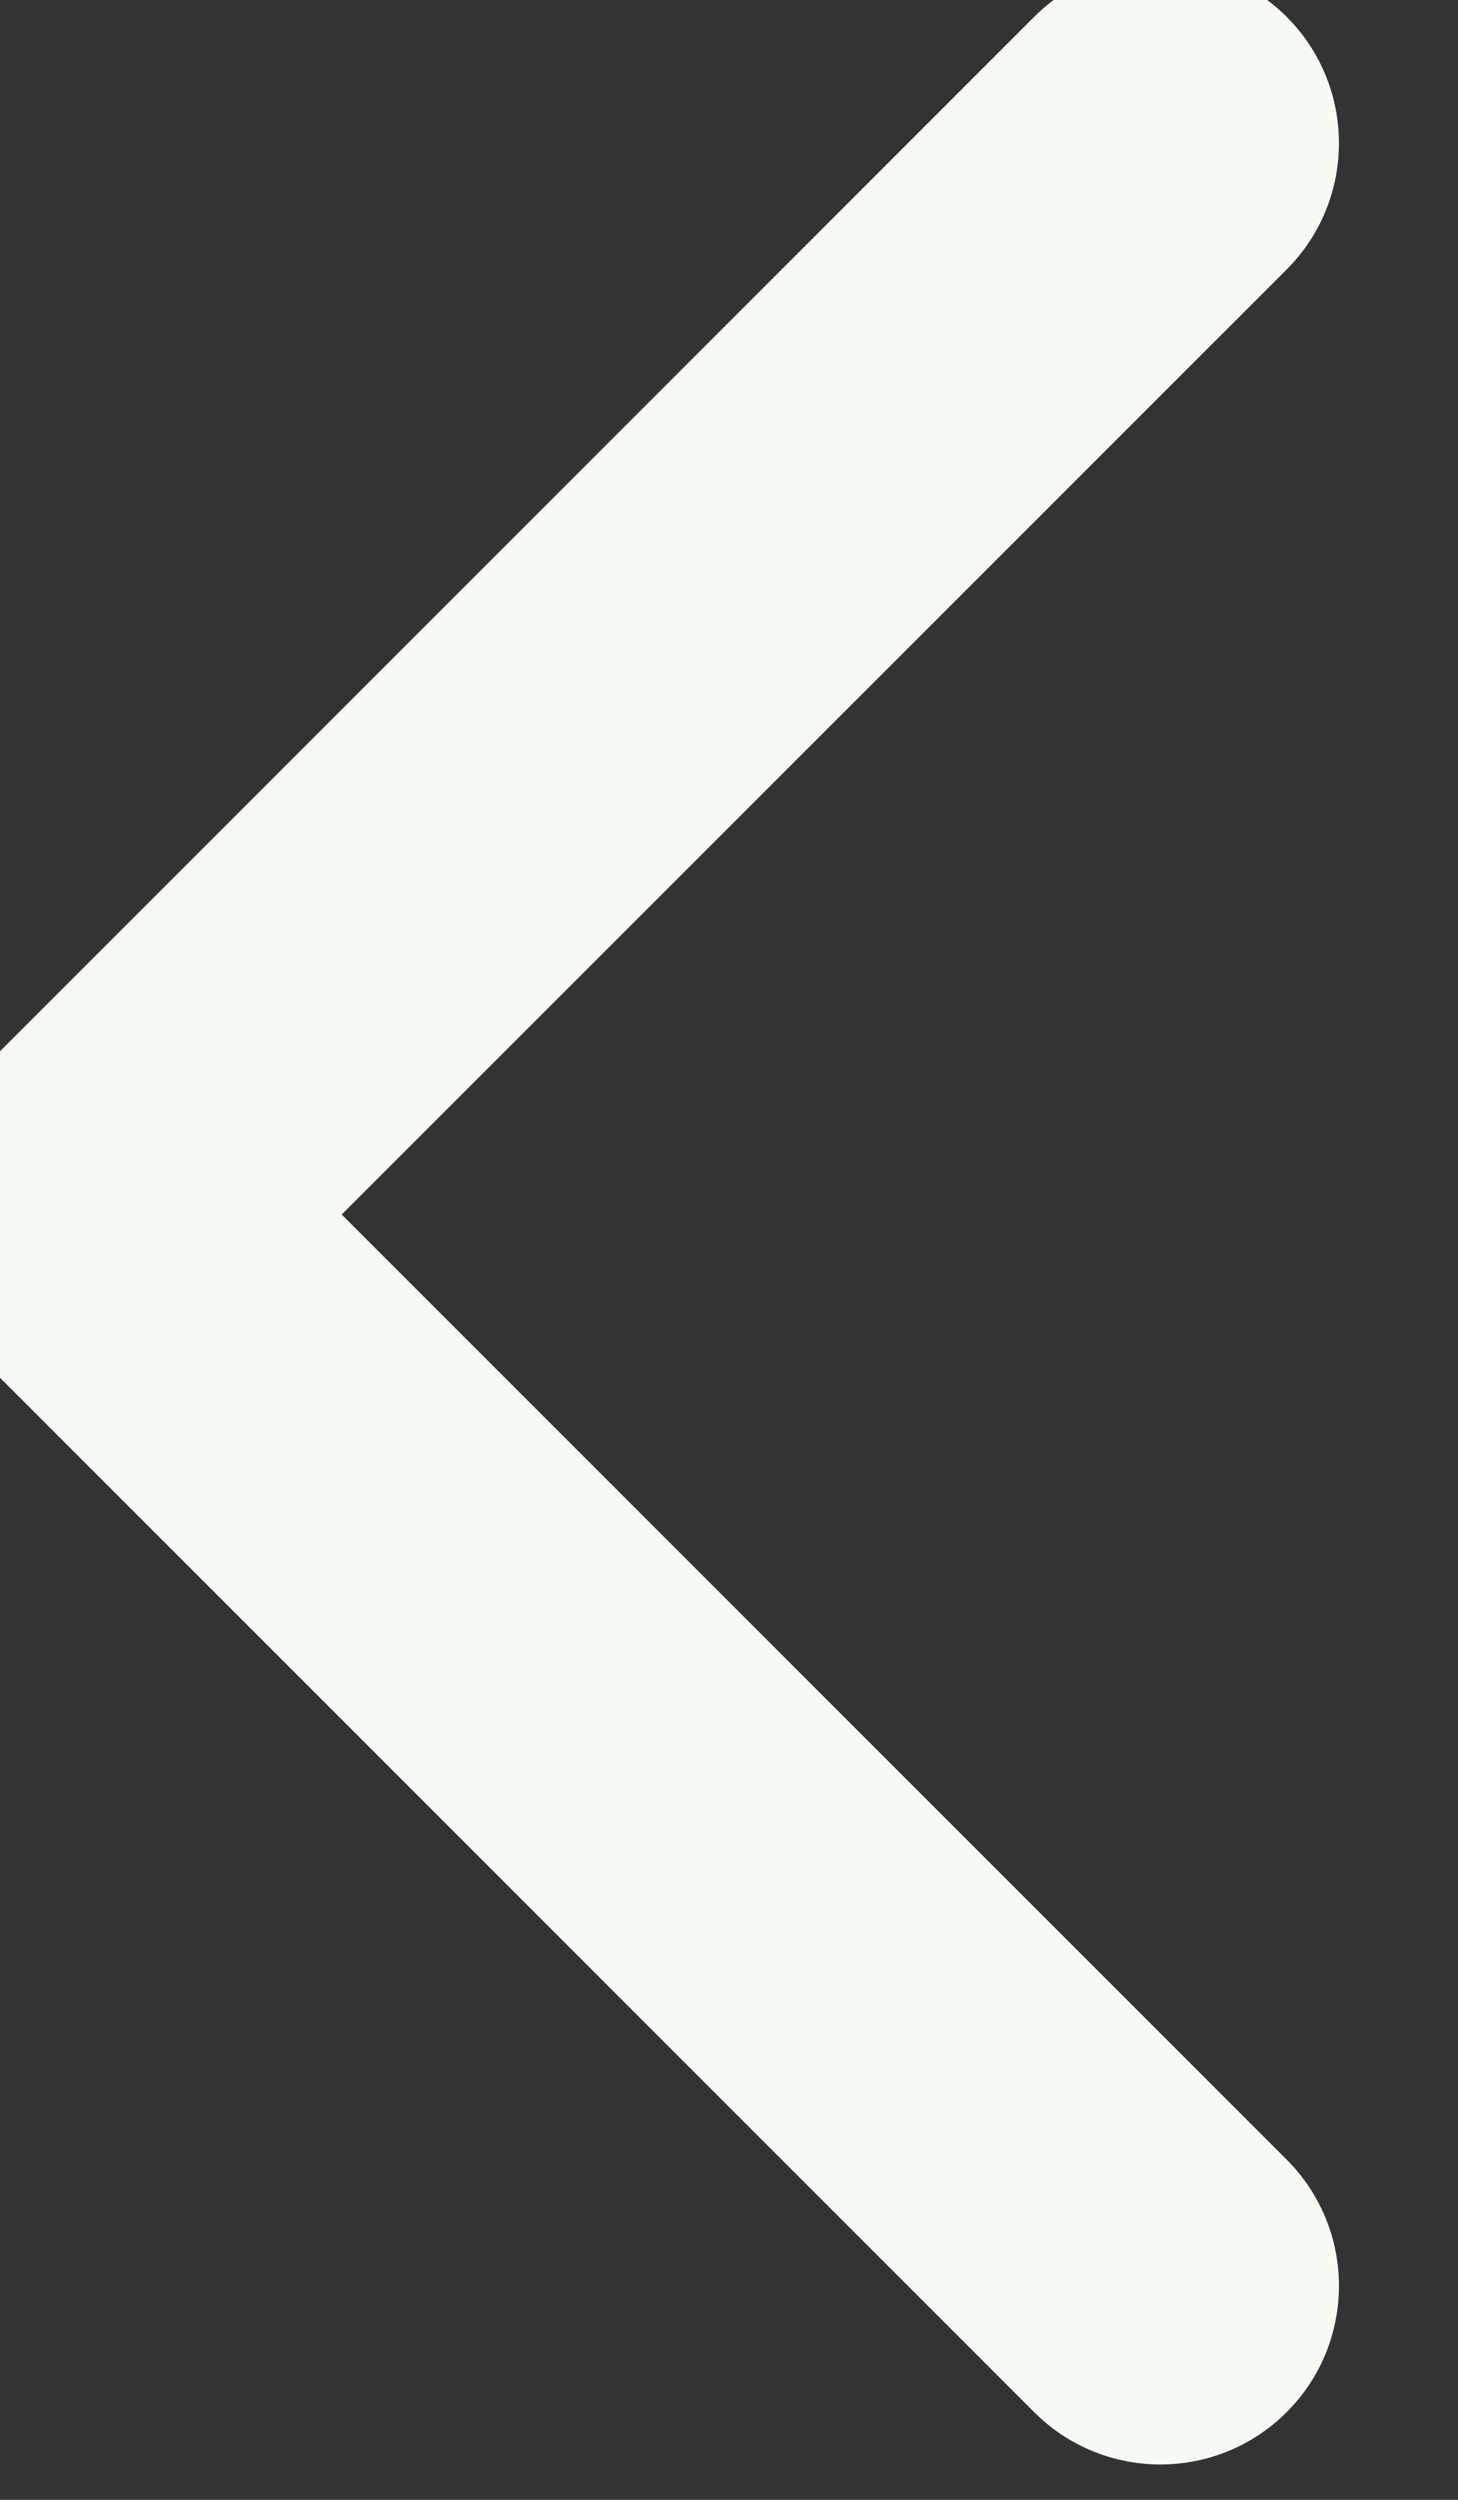 <svg width="14" height="24" viewBox="0 0 14 24" fill="none" xmlns="http://www.w3.org/2000/svg" xmlns:xlink="http://www.w3.org/1999/xlink">
<rect x="0" y="0" width="14" height="24" fill="#333333" stroke="none"/>
<path d="M12.355,0.162C13.024,0.832 13.024,1.917 12.355,2.587L3.281,11.66L12.355,20.734C13.024,21.403 13.024,22.489 12.355,23.158C11.685,23.828 10.6,23.828 9.93,23.158L-0.355,12.872C-1.025,12.203 -1.025,11.117 -0.355,10.448L9.93,0.162C10.6,-0.507 11.685,-0.507 12.355,0.162Z" clip-rule="evenodd" fill-rule="evenodd" fill="#F5FAF3"/>
</svg>
